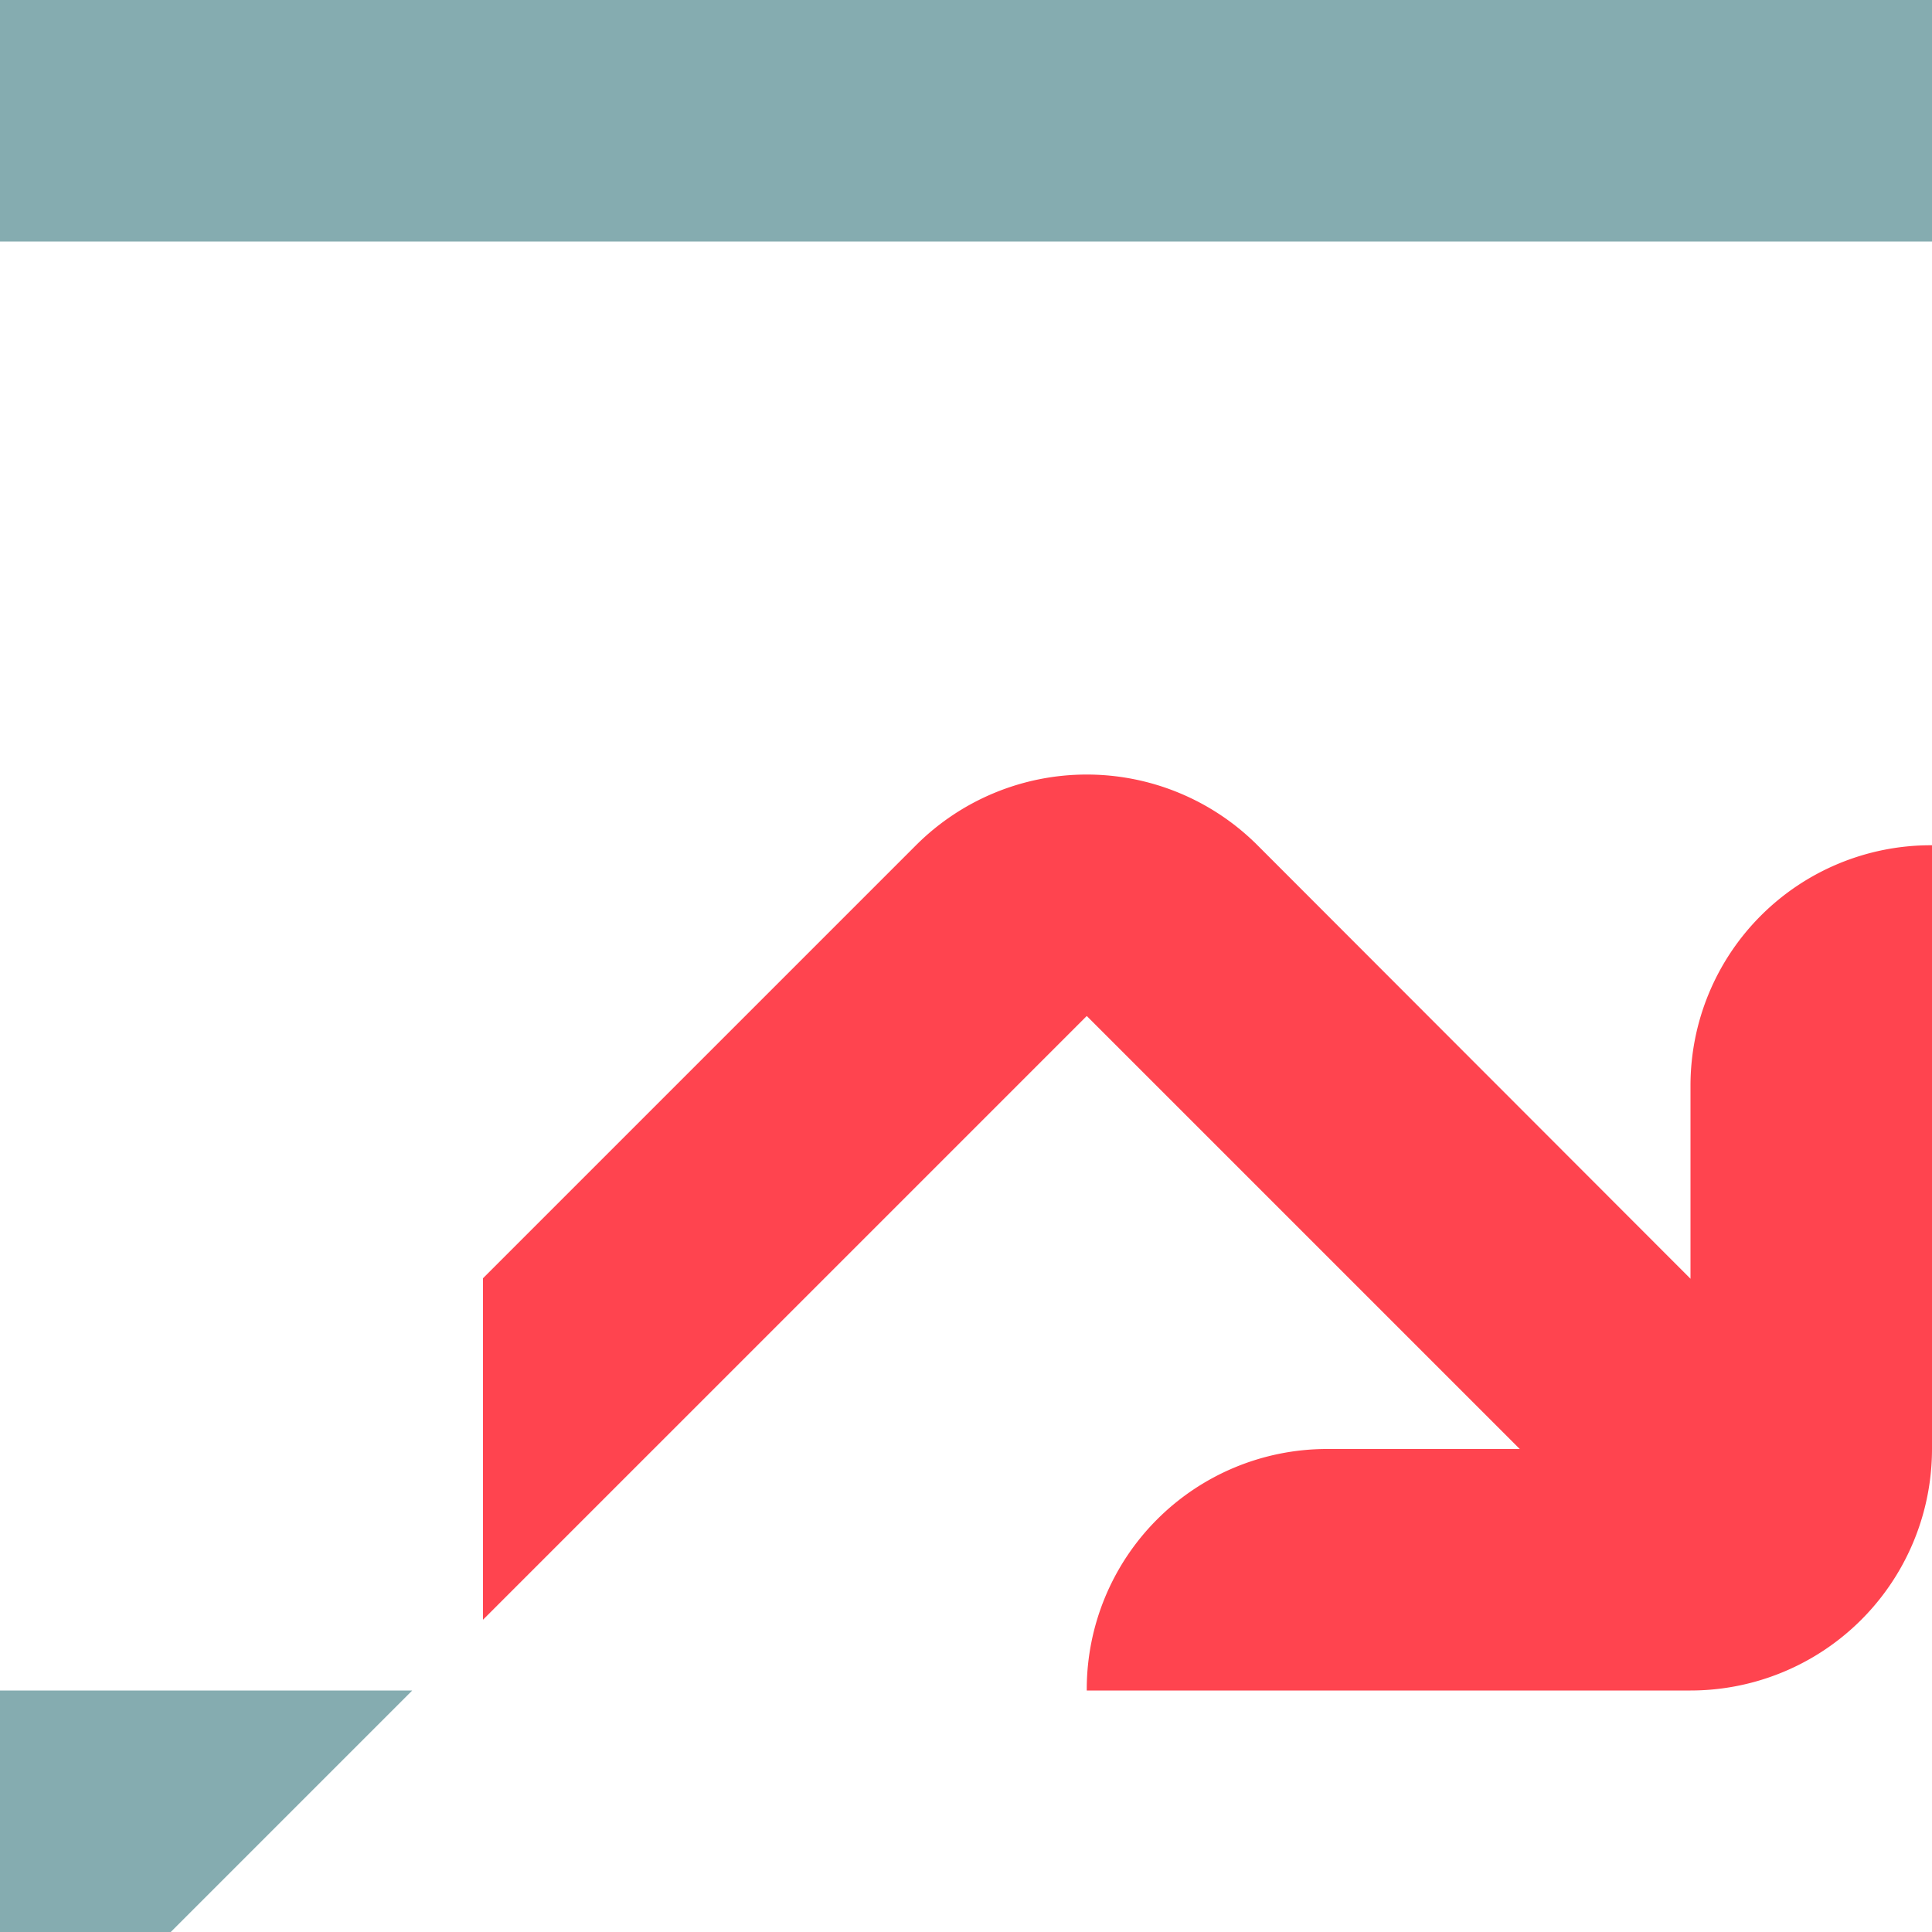 <svg width="16" height="16" xmlns="http://www.w3.org/2000/svg"><g fill="none"><path d="M3.414 14l-2 2H0v-2h3.414zM16 0v2H0V0h16z" fill="#85ACB0"/><path d="M15.99 7A1.99 1.99 0 0014 8.99v1.6L10.414 7a2 2 0 00-2.828 0L4 10.586v2.828l5-5L12.586 12h-1.6A1.99 1.99 0 009 13.99V14h5a2 2 0 002-2V7h-.01z" fill="#FF444F"/></g></svg>